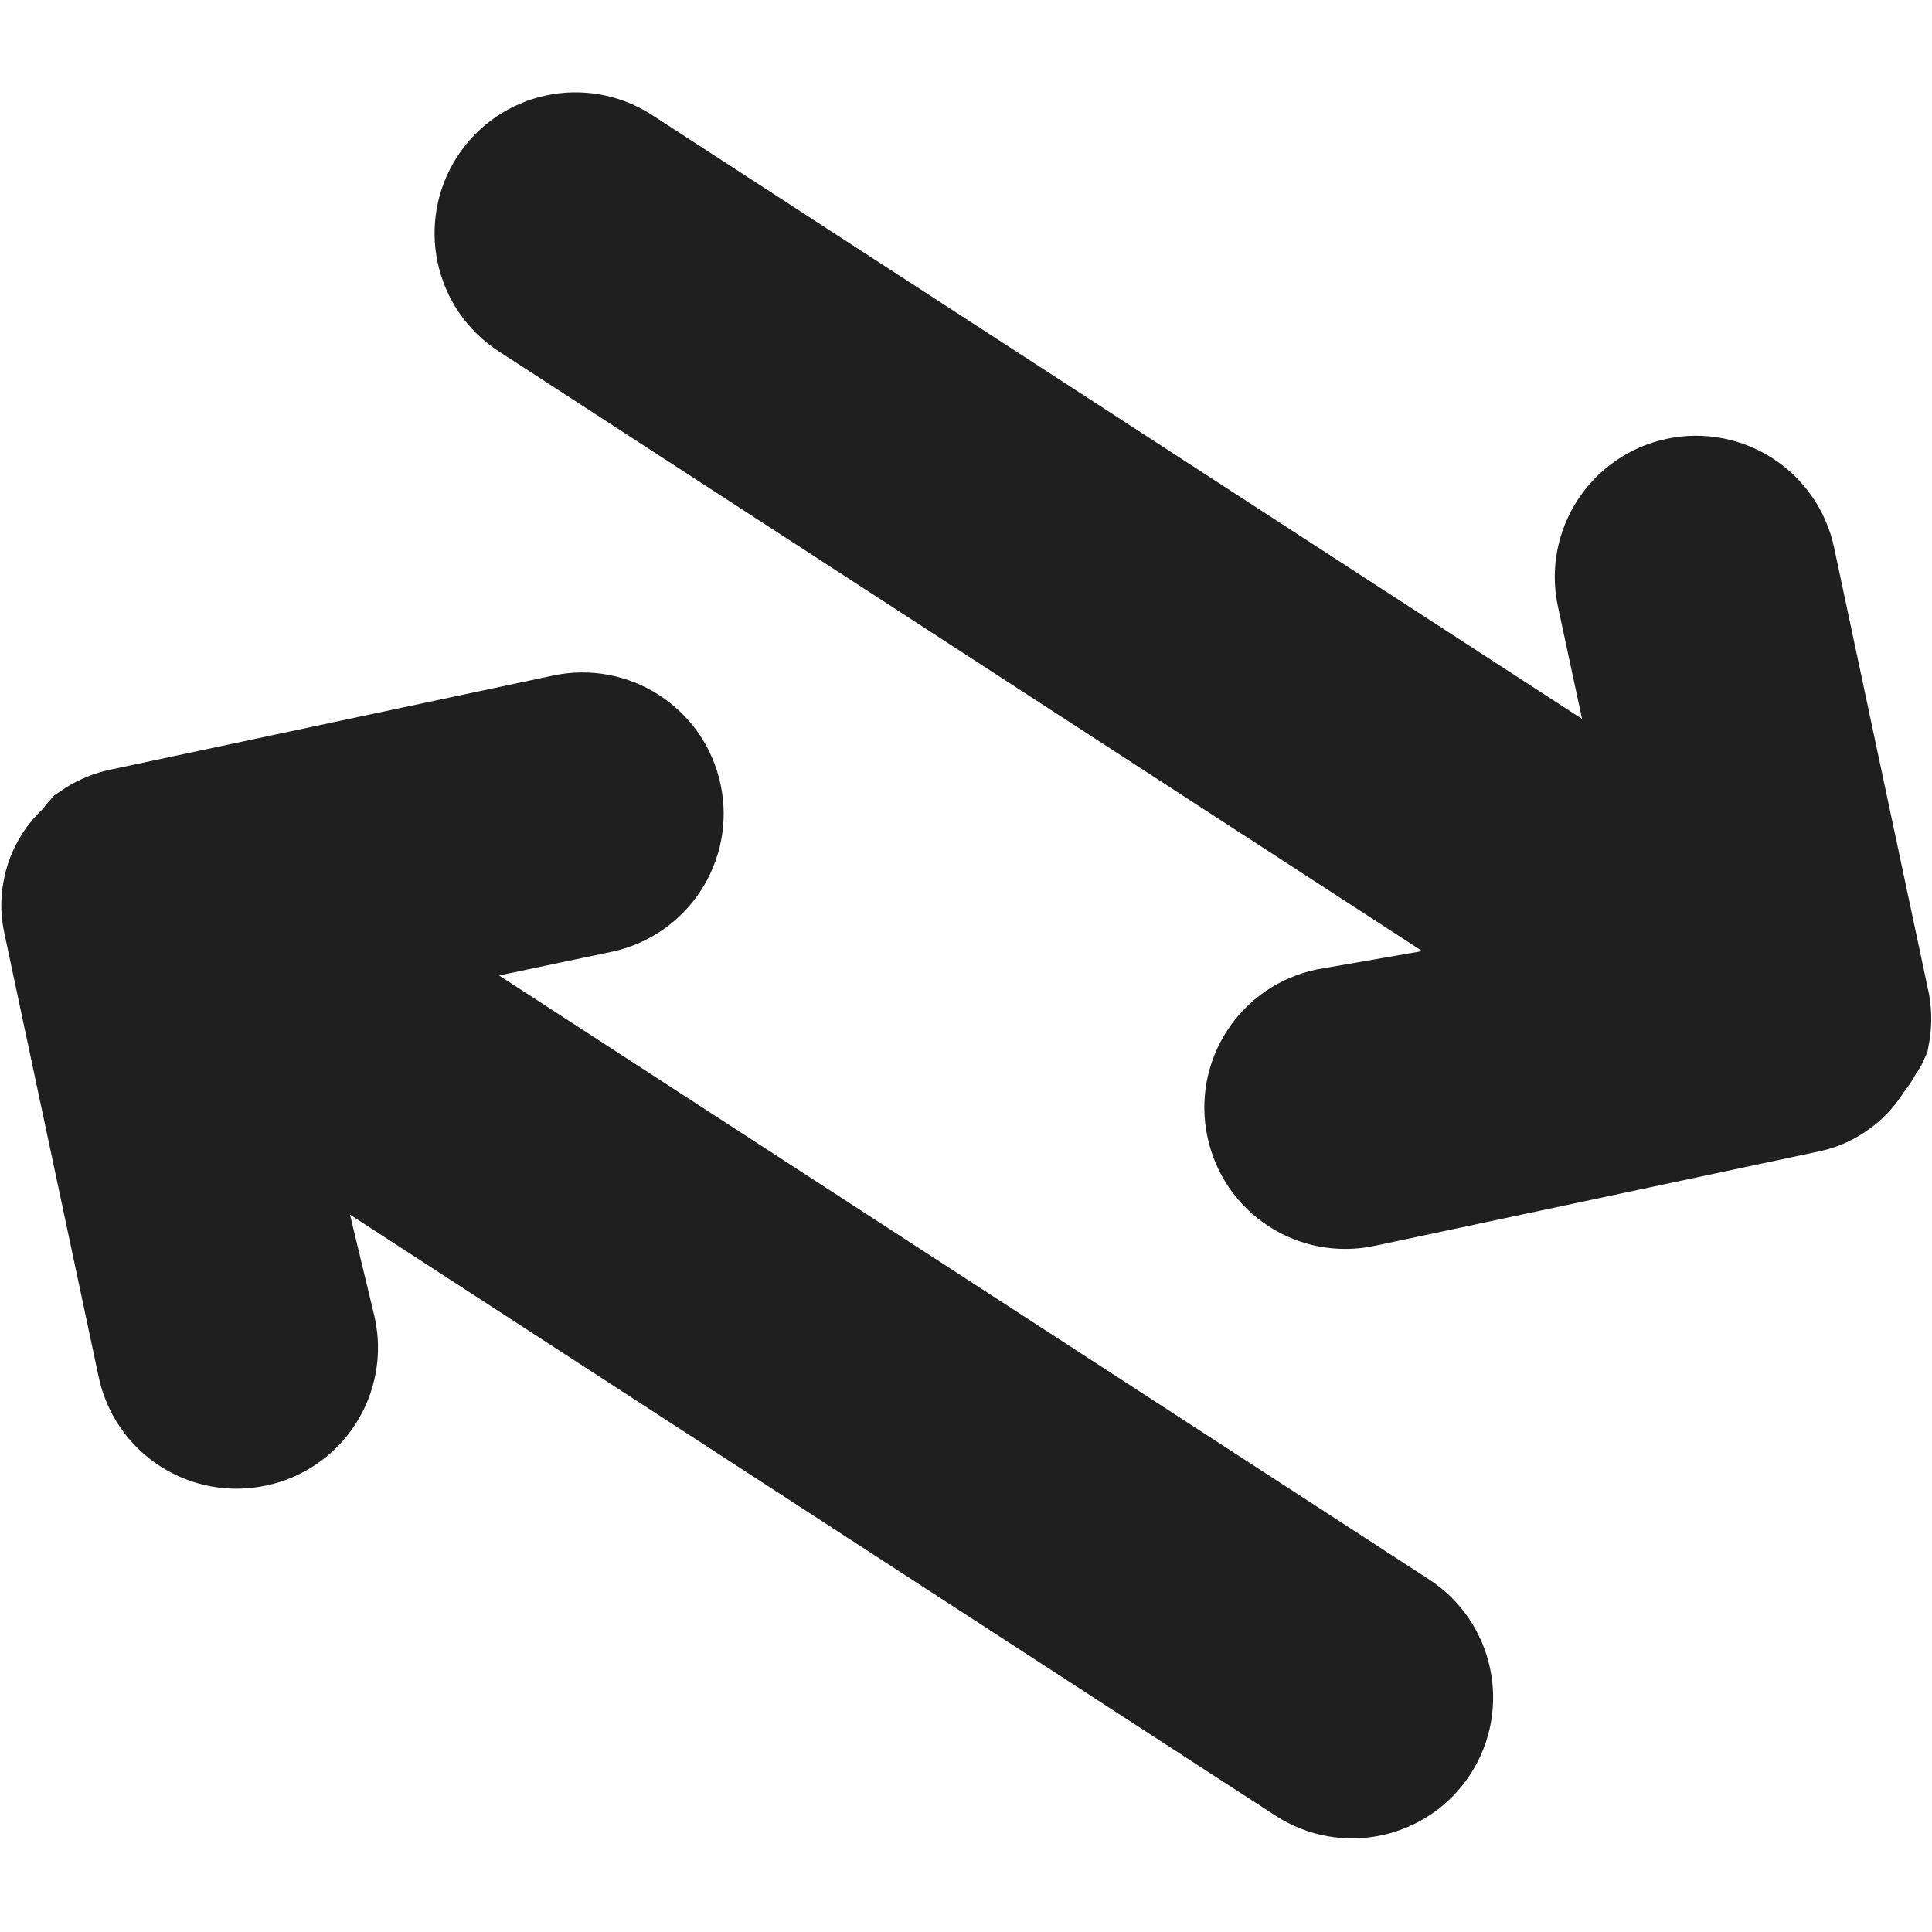 <svg width="48" height="48" viewBox="0 0 48 48" fill="none" xmlns="http://www.w3.org/2000/svg">
<path fill-rule="evenodd" clip-rule="evenodd" d="M15.386 4.117C14.46 3.515 13.221 3.778 12.62 4.705C12.018 5.631 12.281 6.87 13.208 7.471L39.357 24.453L33.013 25.556C32.491 25.665 32.034 25.977 31.744 26.424C31.453 26.872 31.354 27.416 31.467 27.938C31.575 28.46 31.888 28.917 32.335 29.207C32.782 29.498 33.327 29.597 33.848 29.484L44.915 27.132C45.148 27.08 45.368 26.979 45.56 26.836C45.734 26.713 45.882 26.559 45.999 26.381L46.064 26.281C46.172 26.153 46.264 26.012 46.336 25.861C46.382 25.812 46.419 25.755 46.445 25.694C46.49 25.459 46.493 25.219 46.453 24.983L44.101 13.917C43.87 12.832 42.804 12.139 41.719 12.37C40.634 12.601 39.942 13.667 40.172 14.752L41.536 21.098L15.386 4.117ZM8.536 23.515L34.686 40.497C35.612 41.099 35.875 42.337 35.274 43.264C34.672 44.19 33.433 44.453 32.507 43.852L6.357 26.87L7.846 33.059C7.959 33.581 7.86 34.125 7.569 34.572C7.279 35.02 6.822 35.333 6.3 35.441C5.778 35.554 5.234 35.454 4.787 35.164C4.339 34.874 4.027 34.416 3.918 33.895L1.566 22.828C1.518 22.593 1.521 22.351 1.574 22.118C1.615 21.91 1.696 21.711 1.811 21.532L1.876 21.432C1.979 21.296 2.098 21.173 2.232 21.067C2.259 21.005 2.296 20.949 2.341 20.899C2.537 20.763 2.756 20.662 2.987 20.603L14.053 18.251C15.138 18.02 16.204 18.713 16.435 19.797C16.666 20.882 15.973 21.949 14.888 22.179L8.536 23.515Z" fill="#1F1F20" stroke="#1F1F20" stroke-width="3"/>
</svg>
